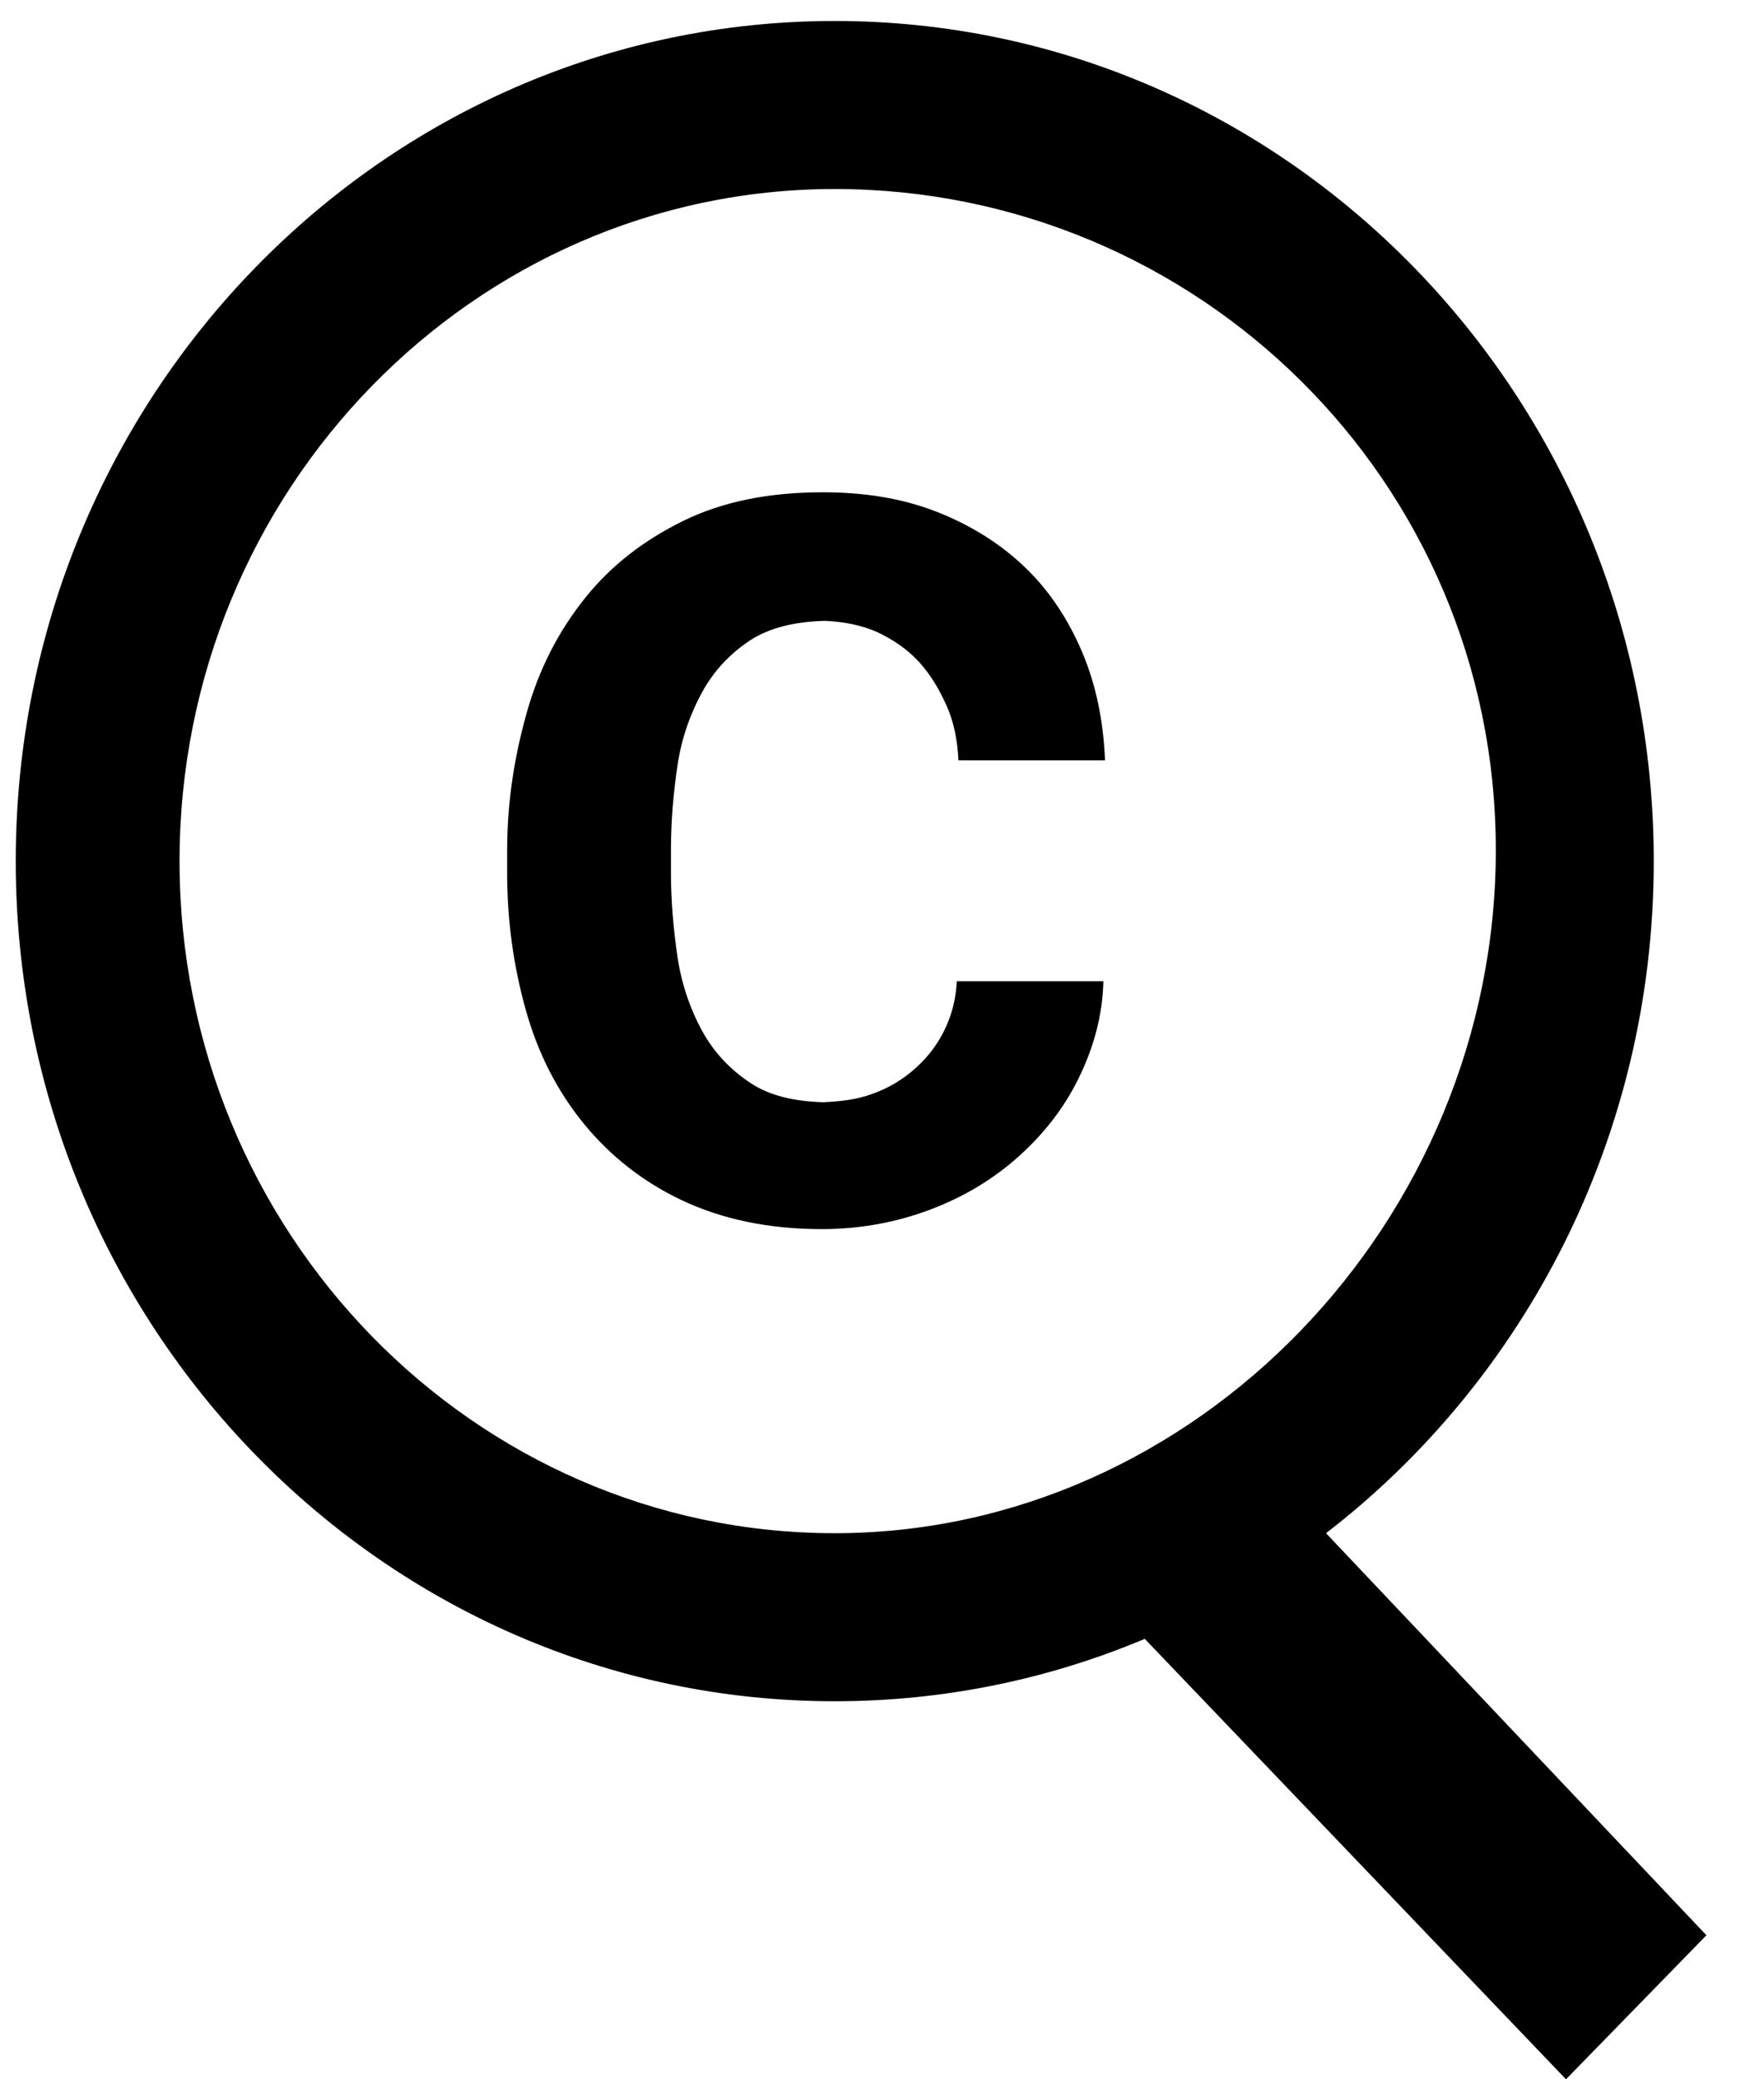 <svg width="28" height="33" viewBox="0 0 28 33" fill="none" xmlns="http://www.w3.org/2000/svg">
<path fill-rule="evenodd" clip-rule="evenodd" d="M13.25 0.333C6.074 0.333 0.25 6.307 0.25 13.667C0.25 21.027 6.074 27 13.25 27C14.991 27 16.653 26.648 18.171 26.01L24.857 33L27.086 30.714L21.048 24.333C24.206 21.9 26.25 18.027 26.25 13.667C26.25 6.307 20.426 0.333 13.25 0.333ZM2.85 13.667C2.85 19.547 7.517 24.333 13.25 24.333C18.983 24.333 23.743 19.373 23.743 13.493C23.743 7.613 18.983 3 13.25 3C7.517 3 2.85 7.787 2.85 13.667Z" fill="black"/>
<path d="M11.144 10.987C10.962 11.32 10.819 11.707 10.754 12.147C10.689 12.587 10.65 13.027 10.65 13.493V13.853C10.65 14.293 10.689 14.747 10.754 15.187C10.819 15.627 10.962 16.027 11.144 16.36C11.326 16.693 11.586 16.973 11.911 17.187C12.21 17.387 12.6 17.48 13.068 17.493C13.341 17.48 13.601 17.453 13.848 17.36C14.108 17.267 14.329 17.133 14.524 16.96C14.719 16.787 14.875 16.587 14.992 16.347C15.109 16.107 15.174 15.853 15.187 15.573H17.514C17.501 16.12 17.358 16.627 17.124 17.107C16.89 17.587 16.565 18 16.162 18.36C15.759 18.72 15.291 19 14.758 19.2C14.225 19.4 13.653 19.507 13.042 19.507C12.197 19.507 11.456 19.347 10.832 19.053C10.208 18.76 9.688 18.347 9.272 17.84C8.856 17.333 8.544 16.733 8.349 16.04C8.154 15.347 8.05 14.627 8.05 13.853V13.493C8.05 12.72 8.167 12 8.362 11.307C8.557 10.613 8.869 10.013 9.285 9.493C9.701 8.973 10.221 8.573 10.845 8.267C11.469 7.96 12.21 7.813 13.055 7.813C13.718 7.813 14.316 7.907 14.862 8.12C15.408 8.333 15.876 8.627 16.266 9C16.656 9.373 16.955 9.827 17.176 10.347C17.397 10.867 17.514 11.44 17.54 12.067H15.213C15.2 11.773 15.148 11.48 15.031 11.213C14.914 10.947 14.771 10.707 14.589 10.507C14.407 10.307 14.173 10.147 13.913 10.027C13.666 9.92 13.393 9.867 13.094 9.853C12.613 9.867 12.223 9.96 11.911 10.16C11.586 10.373 11.326 10.653 11.144 10.987Z" fill="black"/>
</svg>
